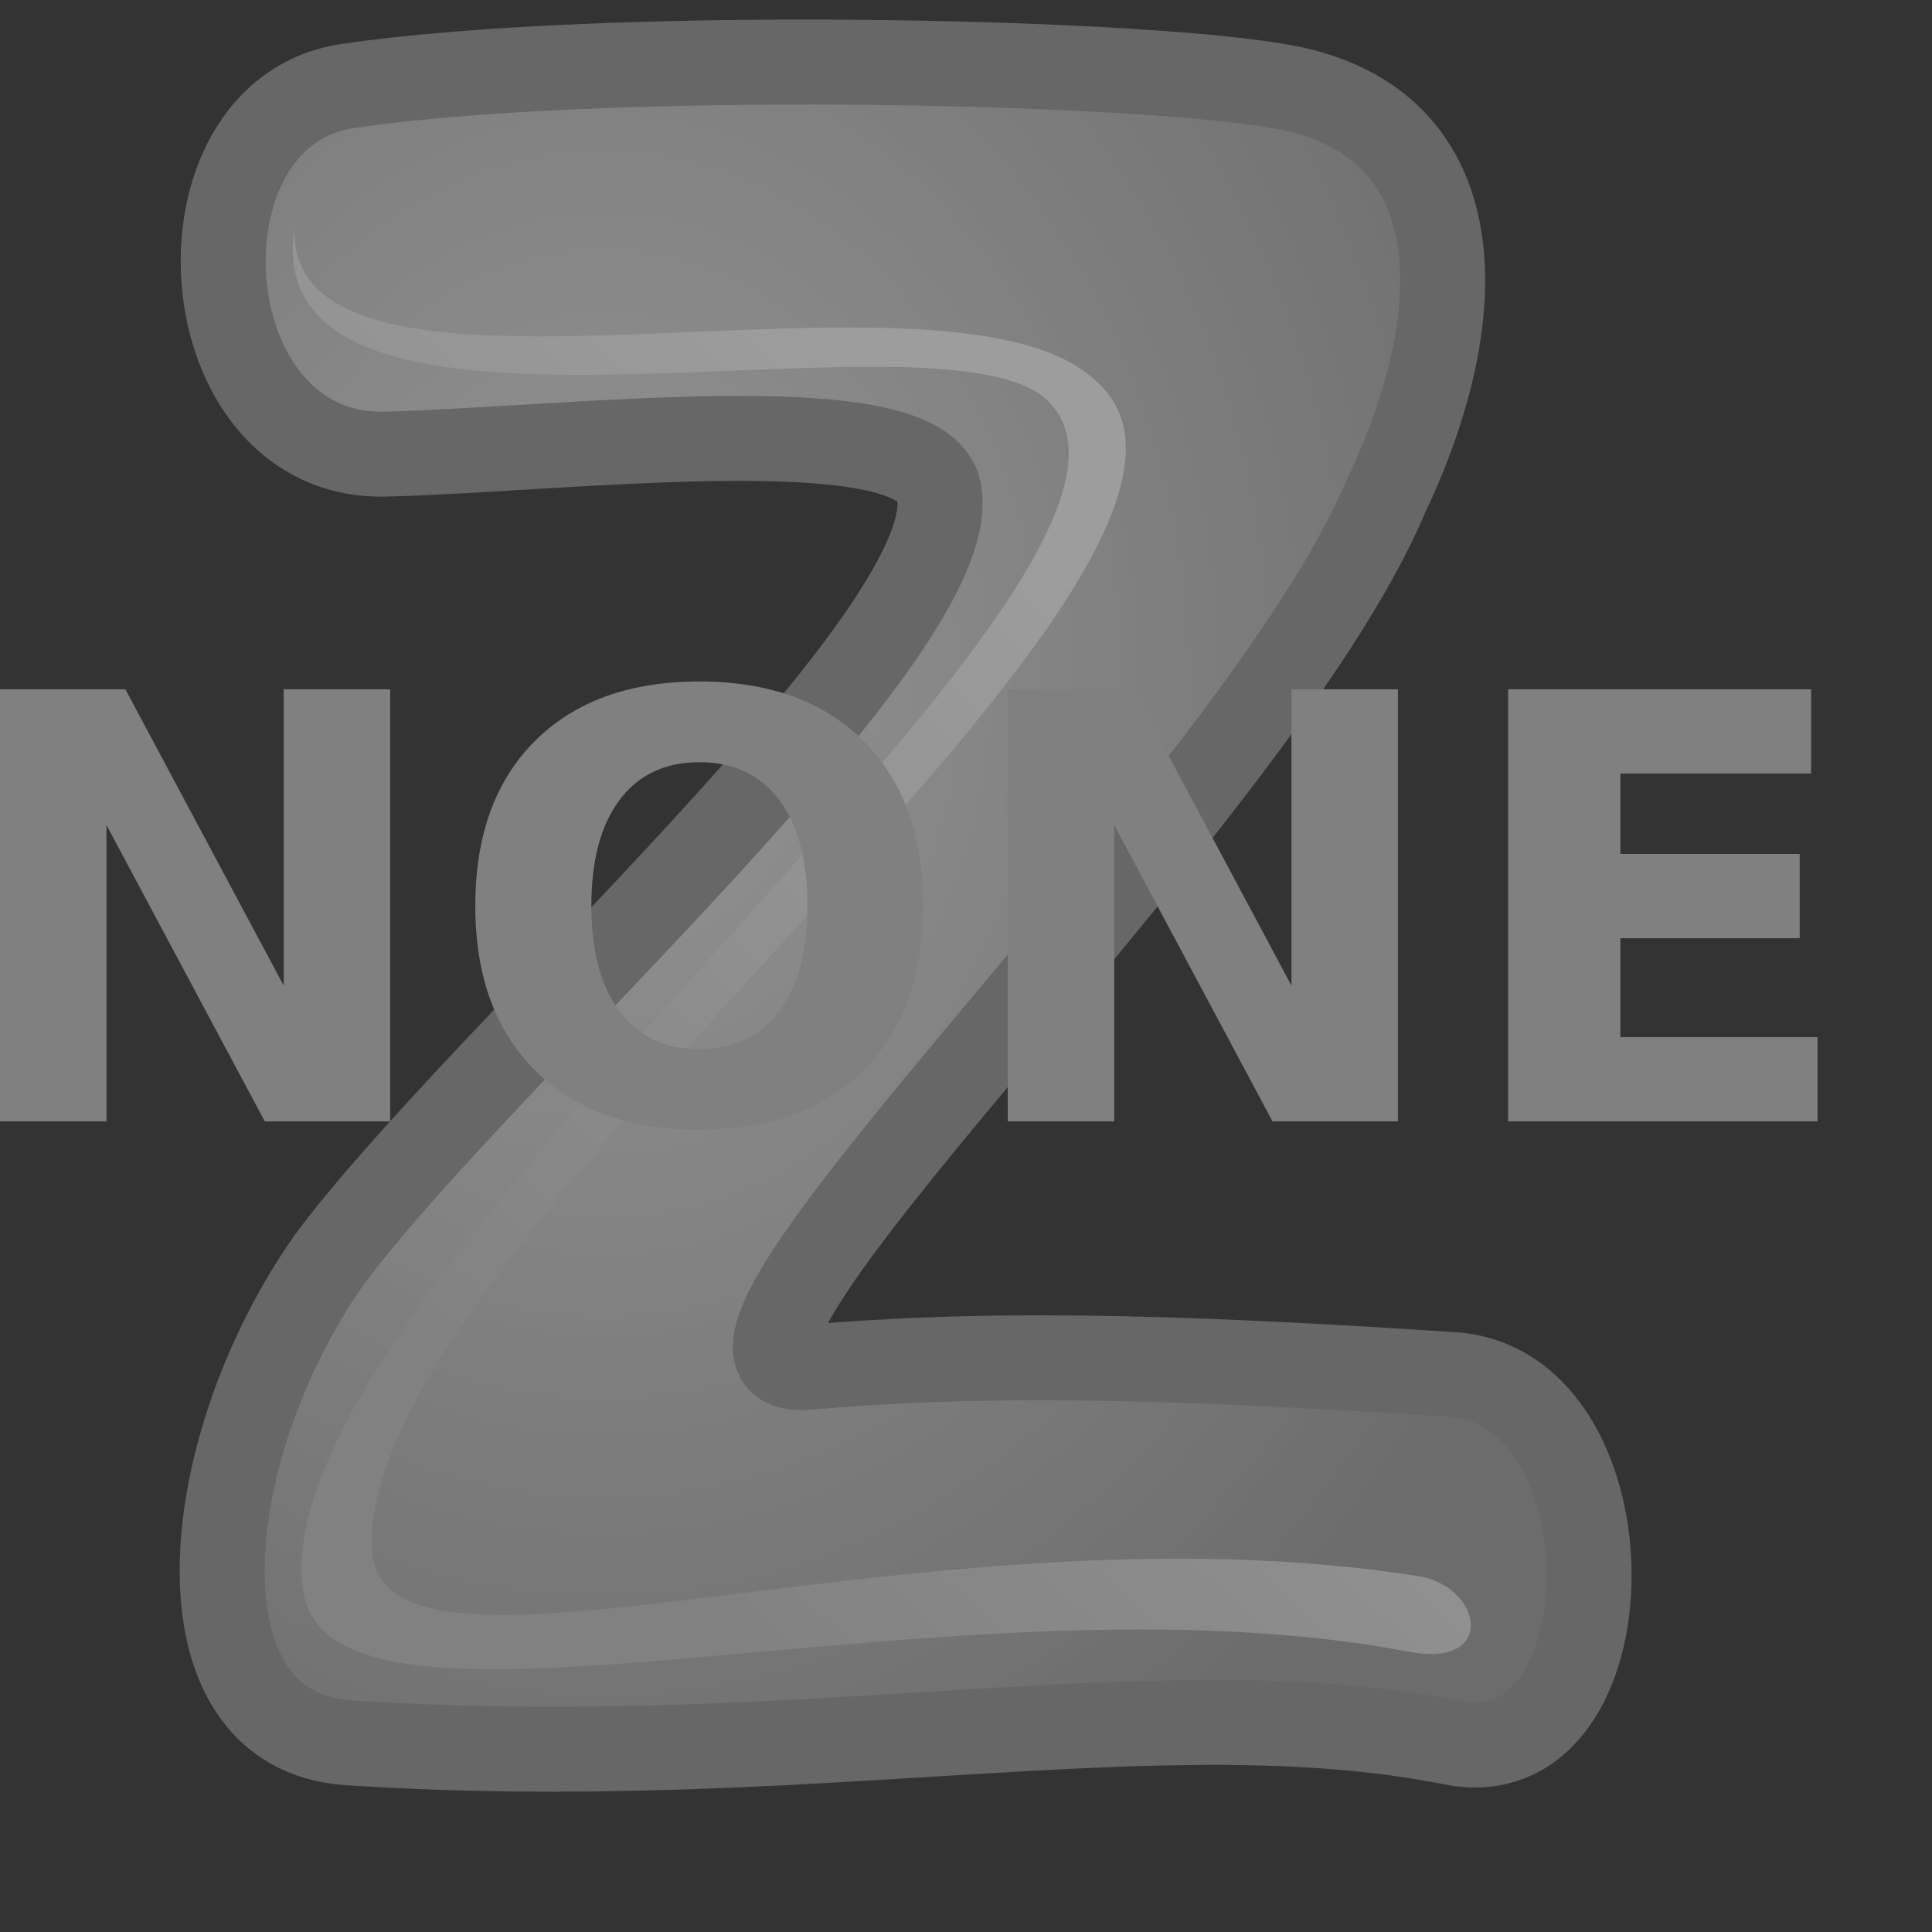 <?xml version="1.0" encoding="UTF-8" standalone="no"?>
<!-- Created with Sodipodi ("http://www.sodipodi.com/") -->
<svg
   xmlns:dc="http://purl.org/dc/elements/1.1/"
   xmlns:cc="http://web.resource.org/cc/"
   xmlns:rdf="http://www.w3.org/1999/02/22-rdf-syntax-ns#"
   xmlns:svg="http://www.w3.org/2000/svg"
   xmlns="http://www.w3.org/2000/svg"
   xmlns:xlink="http://www.w3.org/1999/xlink"
   xmlns:sodipodi="http://sodipodi.sourceforge.net/DTD/sodipodi-0.dtd"
   xmlns:inkscape="http://www.inkscape.org/namespaces/inkscape"
   id="svg1012"
   sodipodi:version="0.32"
   width="36mm"
   height="36mm"
   sodipodi:docbase="/home/toon/unief/doctoraat/code/work/zeobuilder/share/images"
   sodipodi:docname="no_action.svg"
   inkscape:version="0.43+0.44pre1">
  <rect width="100%" height="100%" fill="#333333" stroke="none"/>
  <defs
     id="defs1014">
    <linearGradient
       id="linearGradient686">
      <stop
         style="stop-color:#ffffff;stop-opacity:1;"
         offset="0"
         id="stop687" />
      <stop
         style="stop-color:#ffffff;stop-opacity:0;"
         offset="1"
         id="stop688" />
    </linearGradient>
    <linearGradient
       id="linearGradient591">
      <stop
         style="stop-color:#eee;stop-opacity:1;"
         offset="0"
         id="stop592" />
      <stop
         style="stop-color:#a0a0a0;stop-opacity:1;"
         offset="1"
         id="stop593" />
    </linearGradient>
    <linearGradient
       id="linearGradient1017">
      <stop
         style="stop-color:#c8c8c8;stop-opacity:1;"
         offset="0"
         id="stop1018" />
      <stop
         style="stop-color:white;stop-opacity:1;"
         offset="1"
         id="stop1019" />
    </linearGradient>
    <radialGradient
       xlink:href="#linearGradient591"
       id="radialGradient1020"
       cx="0.292"
       cy="0.375"
       fx="0.292"
       fy="0.375"
       r="0.724"
       gradientUnits="objectBoundingBox"
       spreadMethod="pad" />
    <linearGradient
       xlink:href="#linearGradient1017"
       id="linearGradient589"
       x1="0.669"
       y1="0.32"
       x2="0.202"
       y2="0.742"
       spreadMethod="pad" />
    <radialGradient
       xlink:href="#linearGradient1017"
       id="radialGradient590"
       cx="0.311"
       cy="0.703"
       r="0.305"
       fx="0.311"
       fy="0.703"
       spreadMethod="reflect" />
    <radialGradient
       xlink:href="#linearGradient1017"
       id="radialGradient594"
       cx="0.246"
       cy="0.203"
       r="0.873"
       fx="0.246"
       fy="0.203" />
    <linearGradient
       xlink:href="#linearGradient1017"
       id="linearGradient627"
       x1="0.153"
       y1="0.117"
       x2="0.881"
       y2="0.914" />
    <linearGradient
       xlink:href="#linearGradient1017"
       id="linearGradient1053"
       x1="1.009"
       y1="0.5"
       x2="-0.009"
       y2="0.5"
       gradientUnits="objectBoundingBox"
       spreadMethod="pad" />
    <linearGradient
       xlink:href="#linearGradient1017"
       id="linearGradient1054"
       x1="0.492"
       y1="0.133"
       x2="0.475"
       y2="0.844"
       gradientUnits="objectBoundingBox"
       spreadMethod="pad" />
    <linearGradient
       xlink:href="#linearGradient1017"
       id="linearGradient1055"
       x1="0.19"
       y1="0.859"
       x2="0.667"
       y2="0.25"
       gradientUnits="objectBoundingBox"
       spreadMethod="pad" />
    <linearGradient
       inkscape:collect="always"
       xlink:href="#linearGradient1017"
       id="linearGradient3038"
       gradientUnits="userSpaceOnUse"
       gradientTransform="matrix(1.401,0,0,1.714,-6.928,-33.798)"
       spreadMethod="pad"
       x1="32.562"
       y1="78.069"
       x2="58.439"
       y2="44.955" />
    <radialGradient
       inkscape:collect="always"
       xlink:href="#linearGradient591"
       id="radialGradient3041"
       gradientUnits="userSpaceOnUse"
       gradientTransform="matrix(1.403,0,0,1.712,-6.928,-33.798)"
       spreadMethod="pad"
       cx="36.522"
       cy="48.642"
       fx="36.522"
       fy="48.642"
       r="48.444" />
    <radialGradient
       inkscape:collect="always"
       xlink:href="#linearGradient591"
       id="radialGradient3065"
       gradientUnits="userSpaceOnUse"
       gradientTransform="matrix(1.403,0,0,1.712,-6.928,-33.798)"
       spreadMethod="pad"
       cx="36.522"
       cy="48.642"
       fx="36.522"
       fy="48.642"
       r="48.444" />
    <linearGradient
       inkscape:collect="always"
       xlink:href="#linearGradient1017"
       id="linearGradient3067"
       gradientUnits="userSpaceOnUse"
       gradientTransform="matrix(1.401,0,0,1.714,-6.928,-33.798)"
       spreadMethod="pad"
       x1="32.562"
       y1="78.069"
       x2="58.439"
       y2="44.955" />
  </defs>
  <sodipodi:namedview
     id="base"
     gridspacingx="0.5mm"
     gridspacingy="0.5mm"
     snaptogrid="false"
     showgrid="true"
     inkscape:zoom="4.0765433"
     inkscape:cx="63.779526"
     inkscape:cy="63.779526"
     inkscape:window-width="1278"
     inkscape:window-height="726"
     inkscape:window-x="0"
     inkscape:window-y="25"
     inkscape:current-layer="svg1012" />
  <g
     id="g3061"
     transform="matrix(1.09,0,0,1.09,-5.739,-5.739)"
     style="opacity:0.516">
    <path
       sodipodi:nodetypes="cssssssssss"
       id="path678"
       d="M 27.759,10.819 C 43.877,8.441 77.808,9.107 87.825,10.819 C 100.242,12.843 100.7,24.942 94.833,37.283 C 86.322,57.492 45.691,94.63 57.495,93.605 C 68.811,92.623 80.572,92.853 99.124,94.078 C 110.976,94.86 110.784,120.142 99.124,117.866 C 80.34,114.106 57.437,119.814 27.759,117.866 C 16.353,117.086 17.878,99.069 26.495,86.719 C 36.177,73.583 68.318,45.611 65.87,36.733 C 64.148,31.521 42.092,34.292 30.188,34.607 C 17.331,34.934 15.992,12.504 27.759,10.819 z "
       style="font-size:12px;fill:url(#radialGradient3065);fill-opacity:1;fill-rule:nonzero;stroke:#969696;stroke-width:5.49;stroke-linecap:round;stroke-linejoin:round;stroke-dasharray:none;stroke-opacity:1" />
    <path
       sodipodi:nodetypes="cssssscs"
       id="path689"
       d="M 73.313,31.545 C 82.816,43.056 21.834,88.388 24.85,108.094 C 26.726,119.933 66.697,106.363 96.244,111.975 C 102.099,113.113 101.014,107.658 96.792,107.084 C 64.696,102.052 29.618,116.406 29.288,105.215 C 28.674,85.092 88.899,41.959 76.262,30.052 C 66.969,20.627 23.752,34.306 24.291,19.971 C 21.67,37.46 67.558,23.906 73.313,31.545 z "
       style="fill:url(#linearGradient3067);fill-opacity:1;fill-rule:evenodd;stroke:none;stroke-width:1pt;stroke-linecap:butt;stroke-linejoin:miter;stroke-opacity:1" />
  </g>
  <path
     style="font-size:17.889px;font-style:normal;font-variant:normal;font-weight:normal;font-stretch:normal;text-align:start;line-height:125%;writing-mode:lr-tb;text-anchor:start;fill:gray;fill-opacity:1;stroke:none;stroke-width:1px;stroke-linecap:butt;stroke-linejoin:miter;stroke-opacity:1;font-family:Times New Roman"
     d="M 0,48.544 L 8.83,48.544 L 19.981,69.415 L 19.981,48.544 L 27.477,48.544 L 27.477,78.974 L 18.647,78.974 L 7.496,58.103 L 7.496,78.974 L 0,78.974 L 0,48.544 M 49.245,53.68 C 46.835,53.68 44.967,54.564 43.639,56.33 C 42.311,58.096 41.647,60.583 41.647,63.79 C 41.647,66.983 42.311,69.463 43.639,71.229 C 44.967,72.995 46.835,73.879 49.245,73.879 C 51.668,73.879 53.544,72.995 54.872,71.229 C 56.2,69.463 56.864,66.983 56.864,63.79 C 56.864,60.583 56.2,58.096 54.872,56.33 C 53.544,54.564 51.668,53.68 49.245,53.68 M 49.245,47.994 C 54.174,47.994 58.034,49.393 60.827,52.193 C 63.62,54.992 65.016,58.857 65.017,63.79 C 65.016,68.709 63.62,72.567 60.827,75.367 C 58.034,78.166 54.174,79.565 49.245,79.565 C 44.33,79.565 40.469,78.166 37.663,75.367 C 34.87,72.567 33.473,68.709 33.473,63.79 C 33.473,58.857 34.87,54.992 37.663,52.193 C 40.469,49.393 44.33,47.994 49.245,47.994 M 70.972,48.544 L 79.802,48.544 L 90.953,69.415 L 90.953,48.544 L 98.449,48.544 L 98.449,78.974 L 89.618,78.974 L 78.468,58.103 L 78.468,78.974 L 70.972,78.974 L 70.972,48.544 M 106.211,48.544 L 127.548,48.544 L 127.548,54.475 L 114.118,54.475 L 114.118,60.141 L 126.747,60.141 L 126.747,66.072 L 114.118,66.072 L 114.118,73.043 L 128,73.043 L 128,78.974 L 106.211,78.974 L 106.211,48.544"
     id="text1906" />
</svg>
